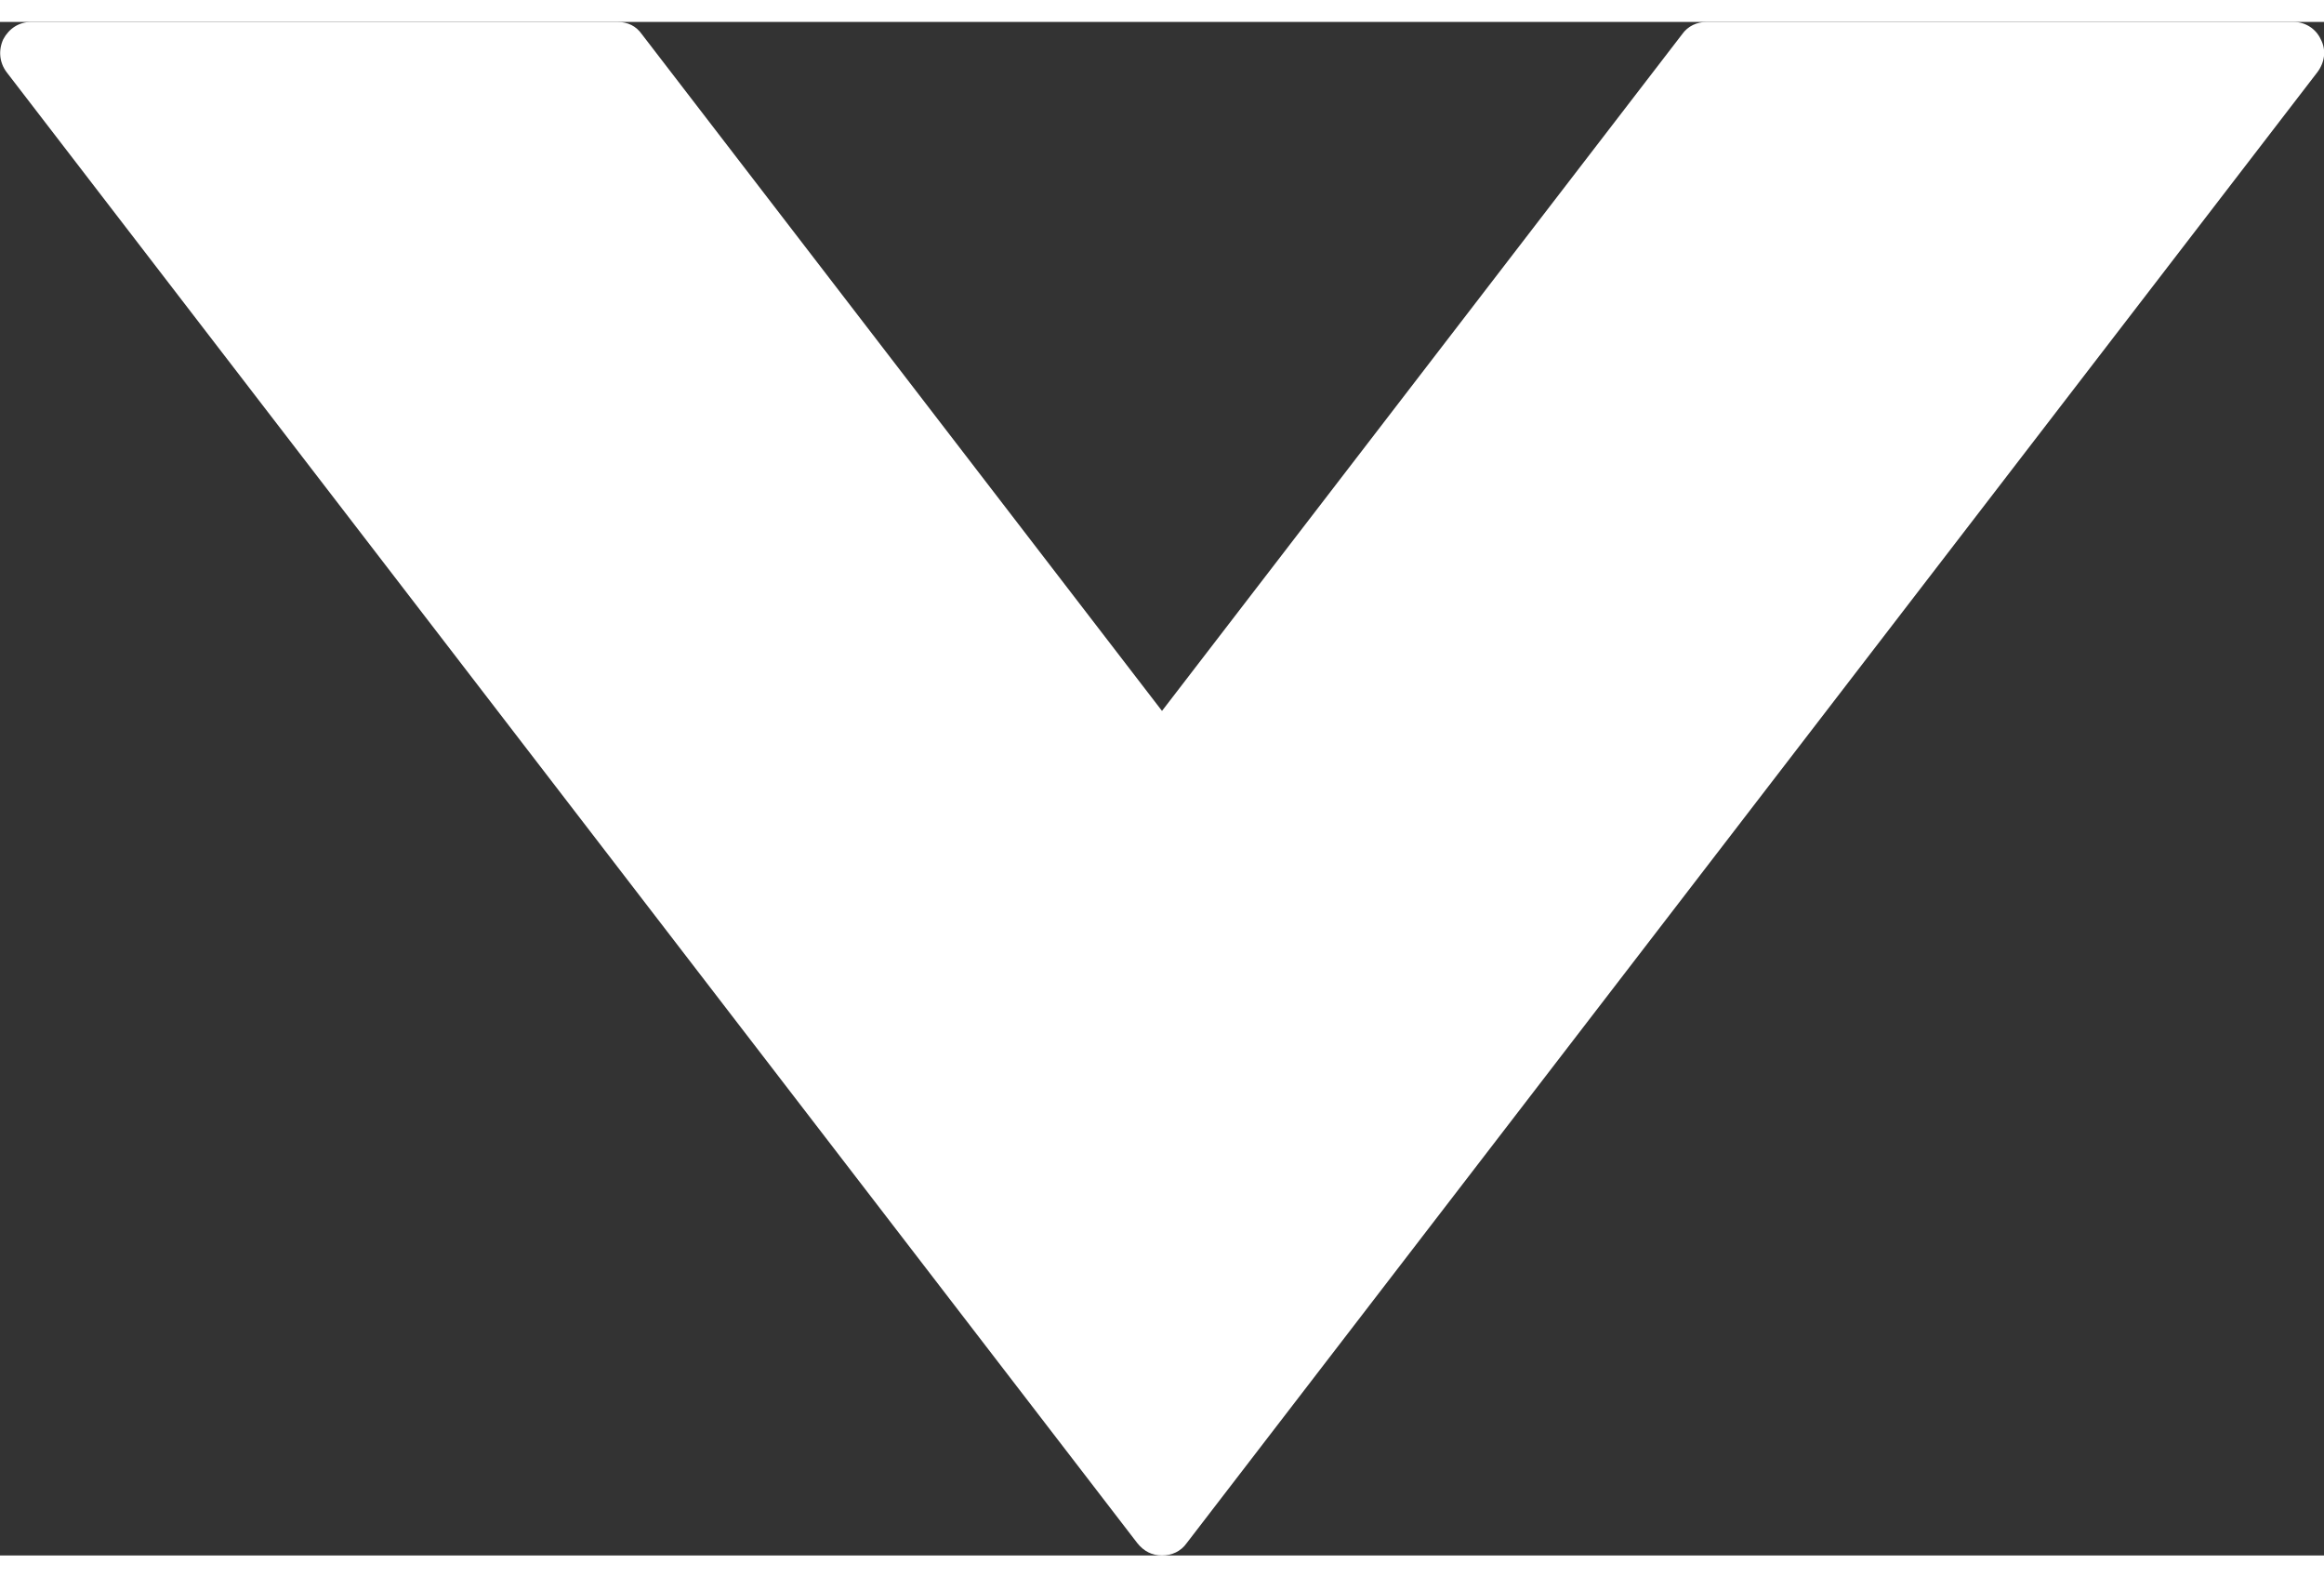 <?xml version="1.0" encoding="UTF-8"?>
<!DOCTYPE svg PUBLIC "-//W3C//DTD SVG 1.1//EN" "http://www.w3.org/Graphics/SVG/1.1/DTD/svg11.dtd">
<!-- Creator: CorelDRAW 2019 (64 Bit) -->
<svg xmlns="http://www.w3.org/2000/svg" xml:space="preserve" width="28px" height="19px" version="1.1" style="shape-rendering:geometricPrecision; text-rendering:geometricPrecision; image-rendering:optimizeQuality; fill-rule:evenodd; clip-rule:evenodd"
viewBox="0 0 28.24 18.63"
 xmlns:xlink="http://www.w3.org/1999/xlink">
 <rect x="0" y="0" width="28.24" height="18.63" fill="#333333" stroke="none"/>
 <defs>
  <style type="text/css">
   <![CDATA[
    .fil0 {fill:white}
   ]]>
  </style>
 </defs>
 <g id="Camada_x0020_1">
  <path class="fil0" d="M14.12 8.37l6.32 -8.22c0.07,-0.1 0.18,-0.15 0.3,-0.15l7.13 0c0.14,0 0.27,0.08 0.33,0.21 0.07,0.13 0.05,0.28 -0.04,0.4l-13.74 17.87c-0.07,0.1 -0.18,0.15 -0.3,0.15 -0.12,0 -0.22,-0.05 -0.3,-0.15l-13.74 -17.87c-0.09,-0.12 -0.1,-0.27 -0.04,-0.4 0.07,-0.13 0.19,-0.21 0.34,-0.21l7.12 0c0.13,0 0.23,0.05 0.3,0.15l6.32 8.22z"/>
 </g>
</svg>
